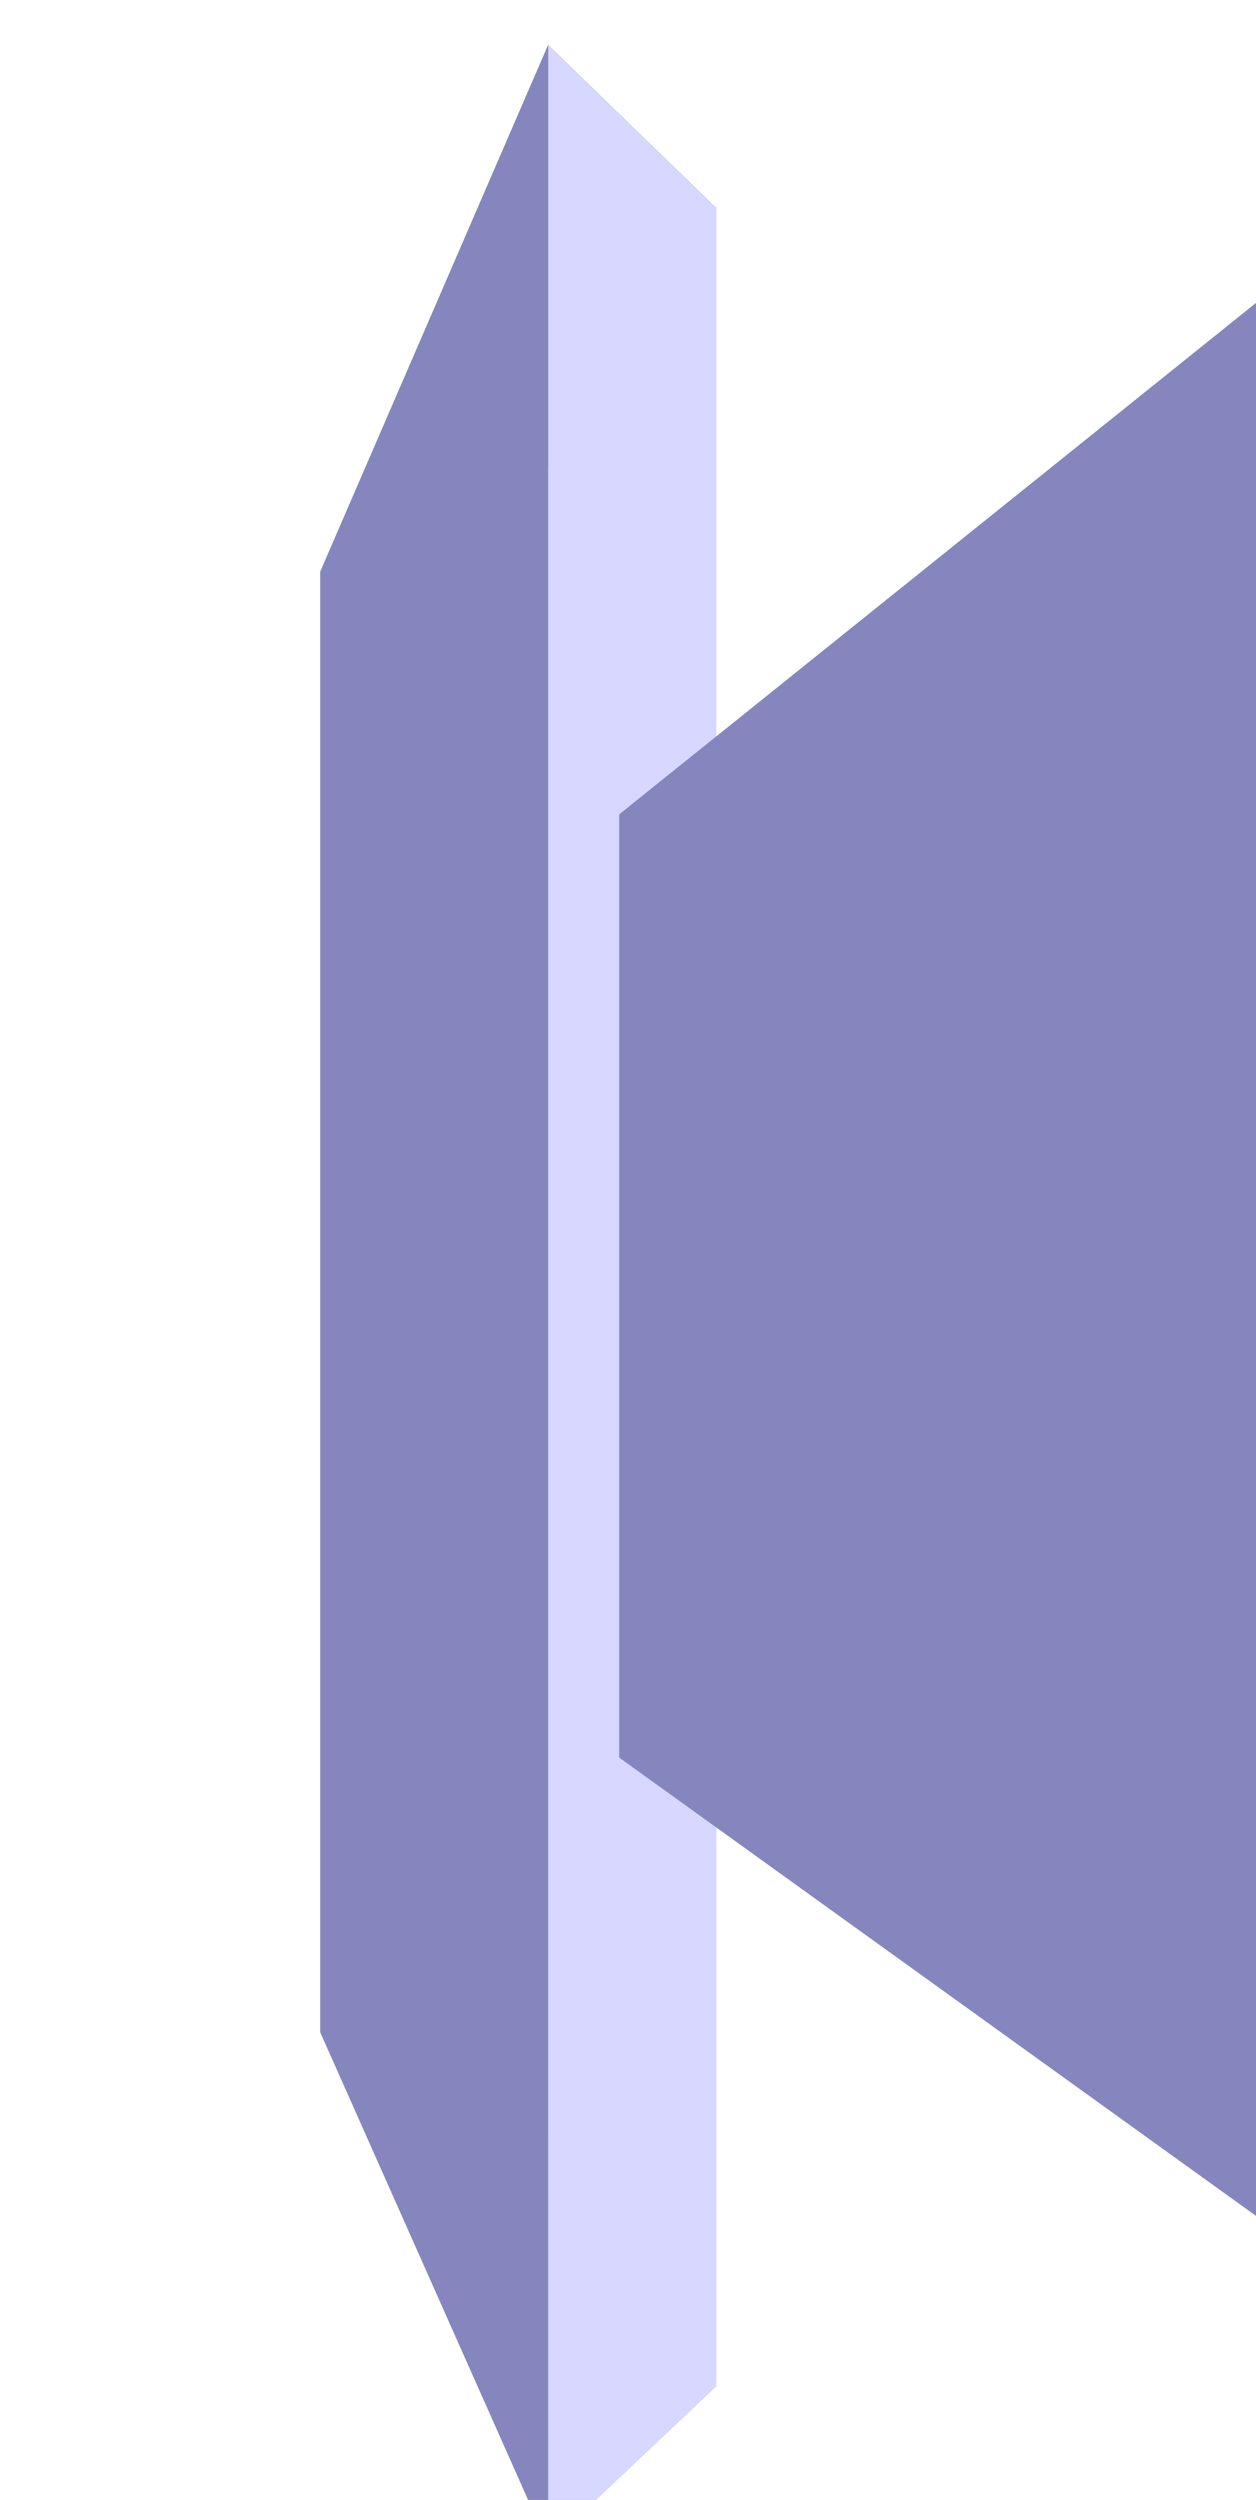 <?xml version="1.0" encoding="UTF-8" standalone="no"?>
<!-- Created with Inkscape (http://www.inkscape.org/) -->

<svg
   xmlns:dc="http://purl.org/dc/elements/1.1/"
   xmlns:cc="http://creativecommons.org/ns#"
   xmlns:rdf="http://www.w3.org/1999/02/22-rdf-syntax-ns#"
   xmlns:svg="http://www.w3.org/2000/svg"
   xmlns="http://www.w3.org/2000/svg"
   xmlns:sodipodi="http://sodipodi.sourceforge.net/DTD/sodipodi-0.dtd"
   xmlns:inkscape="http://www.inkscape.org/namespaces/inkscape"
   width="142.262mm"
   height="282.979mm"
   viewBox="0 0 504.077 1002.681"
   id="svg3645"
   version="1.1"
   inkscape:version="0.91 r13725"
   sodipodi:docname="11-edges.svg">
  <defs
     id="defs3647">
    <inkscape:perspective
       sodipodi:type="inkscape:persp3d"
       inkscape:vp_x="0 : 526.18109 : 1"
       inkscape:vp_y="0 : 999.99999 : 0"
       inkscape:vp_z="744.09446 : 526.1811 : 1"
       inkscape:persp3d-origin="372.04722 : 350.7874 : 1"
       id="perspective3653" />
  </defs>
  <sodipodi:namedview
     id="base"
     pagecolor="#ffffff"
     bordercolor="#666666"
     borderopacity="1.0"
     inkscape:pageopacity="0.0"
     inkscape:pageshadow="2"
     inkscape:zoom="0.35"
     inkscape:cx="246.42857"
     inkscape:cy="488.39541"
     inkscape:document-units="px"
     inkscape:current-layer="layer1"
     showgrid="false"
     fit-margin-top="0"
     fit-margin-left="0"
     fit-margin-right="0"
     fit-margin-bottom="0"
     inkscape:window-width="1311"
     inkscape:window-height="744"
     inkscape:window-x="55"
     inkscape:window-y="24"
     inkscape:window-maximized="1" />
  <g
     inkscape:label="Layer 1"
     inkscape:groupmode="layer"
     id="layer1"
     transform="translate(-128.571,-18.076)">
    <g
       sodipodi:type="inkscape:box3d"
       id="g3655"
       style="fill:#ff0000"
       inkscape:perspectiveID="#perspective3653"
       inkscape:corner0="1.8937007 : 1.0346615 : 0 : 1"
       inkscape:corner7="0.69112381 : -0.66099645 : 0.25 : 1">
      <path
         sodipodi:type="inkscape:box3dside"
         id="path3665"
         style="fill:#afafde;fill-rule:evenodd;stroke:none;stroke-width:1px;stroke-linecap:butt;stroke-linejoin:round;stroke-opacity:1"
         inkscape:box3dsidetype="13"
         d="m 257.143,833.296 91.429,205.538 67.499,-63.697 -109.978,-164.827 z"
         points="348.571,1038.834 416.07,975.137 306.092,810.31 257.143,833.296 " />
      <path
         sodipodi:type="inkscape:box3dside"
         id="path3657"
         style="fill:#353564;fill-rule:evenodd;stroke:none;stroke-width:1px;stroke-linecap:butt;stroke-linejoin:round;stroke-opacity:1"
         inkscape:box3dsidetype="6"
         d="m 257.143,247.313 0,585.982 48.949,-22.985 0,-539.383 z"
         points="257.143,833.296 306.092,810.31 306.092,270.928 257.143,247.313 " />
      <path
         sodipodi:type="inkscape:box3dside"
         id="path3667"
         style="fill:#e9e9ff;fill-rule:evenodd;stroke:none;stroke-width:1px;stroke-linecap:butt;stroke-linejoin:round;stroke-opacity:1"
         inkscape:box3dsidetype="11"
         d="m 306.092,270.928 109.978,-169.335 0,873.544 -109.978,-164.827 z"
         points="416.07,101.592 416.07,975.137 306.092,810.31 306.092,270.928 " />
      <path
         sodipodi:type="inkscape:box3dside"
         id="path3659"
         style="fill:#4d4d9f;fill-rule:evenodd;stroke:none;stroke-width:1px;stroke-linecap:butt;stroke-linejoin:round;stroke-opacity:1"
         inkscape:box3dsidetype="5"
         d="M 257.143,247.313 348.571,36.153 416.07,101.592 306.092,270.928 Z"
         points="348.571,36.153 416.07,101.592 306.092,270.928 257.143,247.313 " />
      <path
         sodipodi:type="inkscape:box3dside"
         id="path3663"
         style="fill:#d7d7ff;fill-rule:evenodd;stroke:none;stroke-width:1px;stroke-linecap:butt;stroke-linejoin:round;stroke-opacity:1"
         inkscape:box3dsidetype="14"
         d="m 348.571,36.153 0,1002.681 67.499,-63.697 0,-873.544 z"
         points="348.571,1038.834 416.07,975.137 416.07,101.592 348.571,36.153 " />
      <path
         sodipodi:type="inkscape:box3dside"
         id="path3661"
         style="fill:#8686bf;fill-rule:evenodd;stroke:none;stroke-width:1px;stroke-linecap:butt;stroke-linejoin:round;stroke-opacity:1"
         inkscape:box3dsidetype="3"
         d="m 257.143,247.313 91.429,-211.16 0,1002.681 -91.429,-205.538 z"
         points="348.571,36.153 348.571,1038.834 257.143,833.296 257.143,247.313 " />
    </g>
    <g
       sodipodi:type="inkscape:box3d"
       id="g3669"
       style="fill:#ff0000"
       inkscape:perspectiveID="#perspective3653"
       inkscape:corner0="0.49674176 : 0.47404337 : 0 : 1"
       inkscape:corner7="-0.3678809 : -0.092197451 : 0.25 : 1">
      <path
         sodipodi:type="inkscape:box3dside"
         id="path3679"
         style="fill:#afafde;fill-rule:evenodd;stroke:none;stroke-width:1px;stroke-linecap:butt;stroke-linejoin:round;stroke-opacity:1"
         inkscape:box3dsidetype="13"
         d="M 377.143,723.04 717.143,967.582 761.219,847.608 448.064,697.452 Z"
         points="717.143,967.582 761.219,847.608 448.064,697.452 377.143,723.04 " />
      <path
         sodipodi:type="inkscape:box3dside"
         id="path3671"
         style="fill:#353564;fill-rule:evenodd;stroke:none;stroke-width:1px;stroke-linecap:butt;stroke-linejoin:round;stroke-opacity:1"
         inkscape:box3dsidetype="6"
         d="m 377.143,344.724 0,378.316 70.921,-25.588 0,-324.17 z"
         points="377.143,723.04 448.064,697.452 448.064,373.282 377.143,344.724 " />
      <path
         sodipodi:type="inkscape:box3dside"
         id="path3681"
         style="fill:#e9e9ff;fill-rule:evenodd;stroke:none;stroke-width:1px;stroke-linecap:butt;stroke-linejoin:round;stroke-opacity:1"
         inkscape:box3dsidetype="11"
         d="m 448.064,373.282 313.155,-167.584 0,641.91 -313.155,-150.156 z"
         points="761.219,205.698 761.219,847.608 448.064,697.452 448.064,373.282 " />
      <path
         sodipodi:type="inkscape:box3dside"
         id="path3673"
         style="fill:#4d4d9f;fill-rule:evenodd;stroke:none;stroke-width:1px;stroke-linecap:butt;stroke-linejoin:round;stroke-opacity:1"
         inkscape:box3dsidetype="5"
         d="M 377.143,344.724 717.143,71.8 761.219,205.698 448.064,373.282 Z"
         points="717.143,71.8 761.219,205.698 448.064,373.282 377.143,344.724 " />
      <path
         sodipodi:type="inkscape:box3dside"
         id="path3677"
         style="fill:#d7d7ff;fill-rule:evenodd;stroke:none;stroke-width:1px;stroke-linecap:butt;stroke-linejoin:round;stroke-opacity:1"
         inkscape:box3dsidetype="14"
         d="m 717.143,71.8 0,895.782 44.077,-119.974 0,-641.91 z"
         points="717.143,967.582 761.219,847.608 761.219,205.698 717.143,71.8 " />
      <path
         sodipodi:type="inkscape:box3dside"
         id="path3675"
         style="fill:#8686bf;fill-rule:evenodd;stroke:none;stroke-width:1px;stroke-linecap:butt;stroke-linejoin:round;stroke-opacity:1"
         inkscape:box3dsidetype="3"
         d="m 377.143,344.724 340,-272.925 0,895.782 -340,-244.541 z"
         points="717.143,71.8 717.143,967.582 377.143,723.04 377.143,344.724 " />
    </g>
  </g>
</svg>
